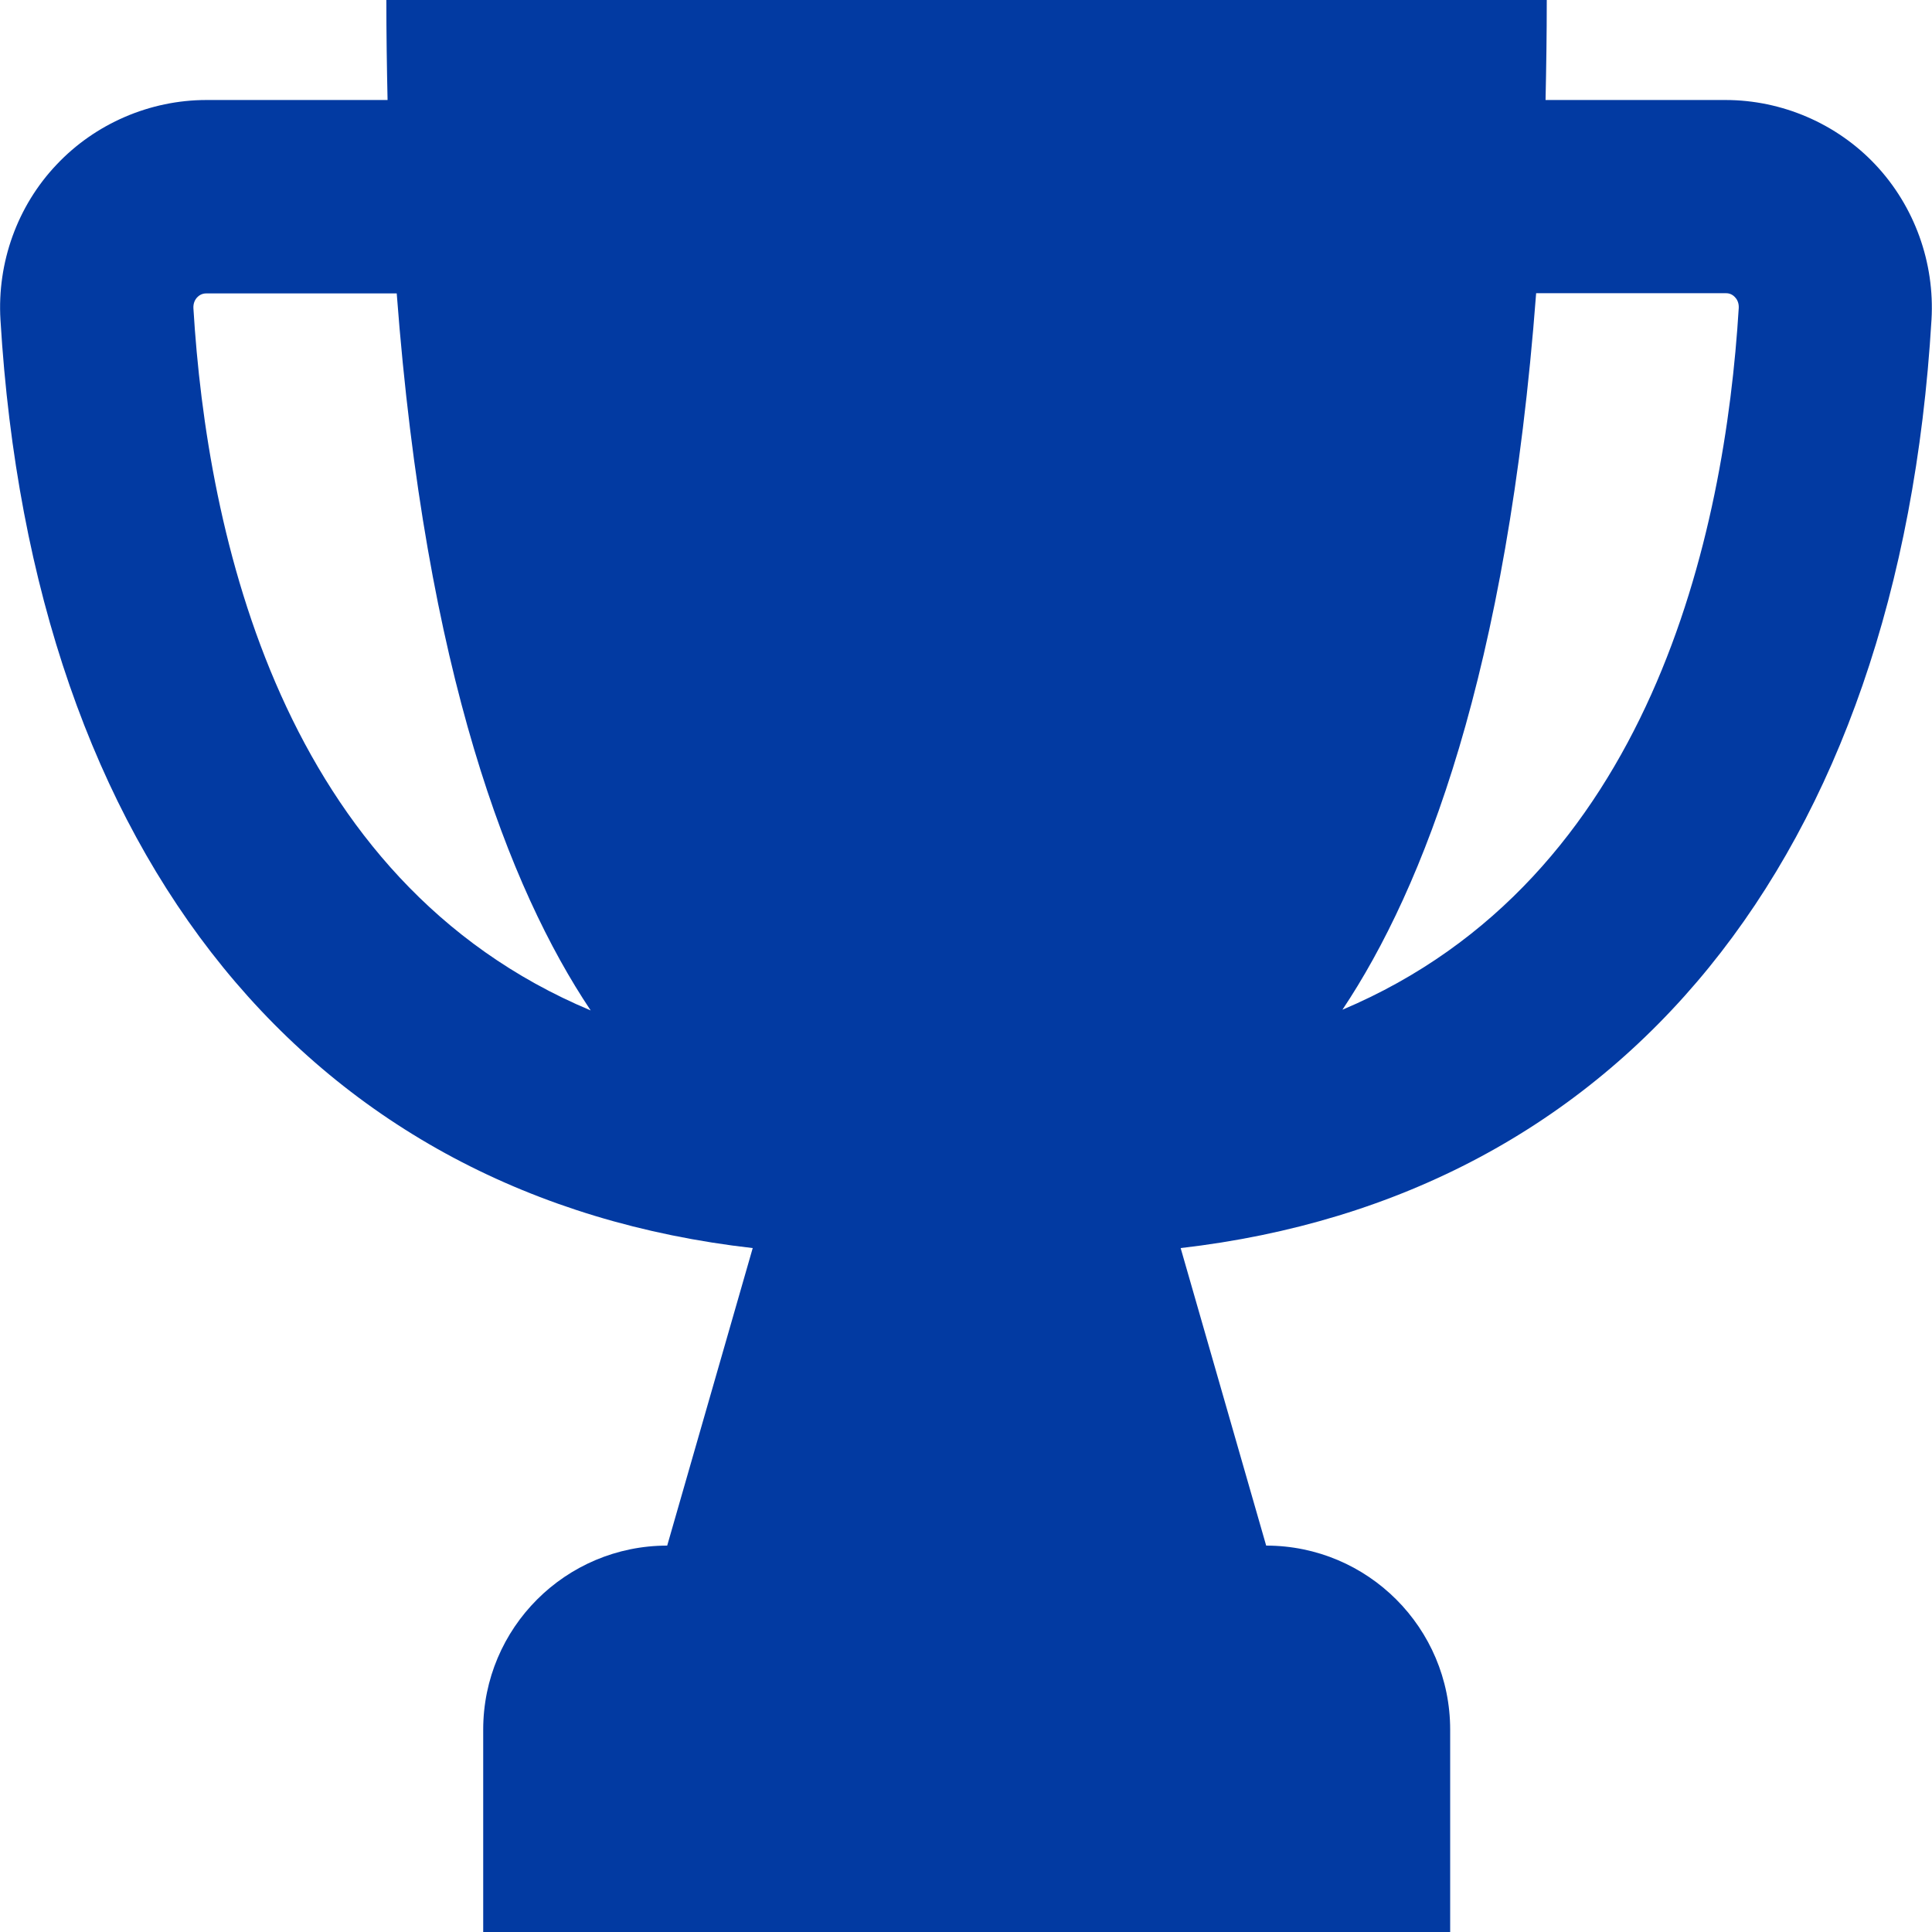 <svg width="38" height="38" viewBox="0 0 38 38" fill="none" xmlns="http://www.w3.org/2000/svg">
<g clip-path="url(#clip0)">
<path d="M36.888 3.24C36.128 2.432 35.05 1.967 33.938 1.967H30.399C30.413 1.33 30.423 0.675 30.423 0H7.599C7.599 0.674 7.609 1.33 7.623 1.967H4.06C2.949 1.967 1.871 2.432 1.111 3.24C0.341 4.052 -0.058 5.163 0.009 6.289C0.645 16.901 6.122 23.56 14.805 24.548L13.123 30.4C11.124 30.4 9.504 32.02 9.504 34.02V38H28.523V34.02C28.523 32.02 26.903 30.4 24.904 30.4L23.222 24.548C31.886 23.551 37.358 16.896 37.99 6.289C38.056 5.168 37.657 4.057 36.888 3.24ZM3.804 6.061C3.799 5.957 3.842 5.885 3.88 5.847C3.951 5.771 4.037 5.771 4.06 5.771H7.803C8.369 13.243 10.017 17.48 11.618 19.874C5.524 17.319 4.07 10.493 3.804 6.061ZM26.404 19.86C28.005 17.461 29.649 13.229 30.214 5.767H33.943C33.971 5.767 34.052 5.767 34.123 5.843C34.161 5.881 34.204 5.952 34.199 6.056C33.928 10.488 32.48 17.295 26.404 19.86Z" fill="#023AA2"/>
</g>
<defs>
<clipPath id="clip0">
<rect width="38" height="38" fill="white"/>
</clipPath>
</defs>
</svg>
